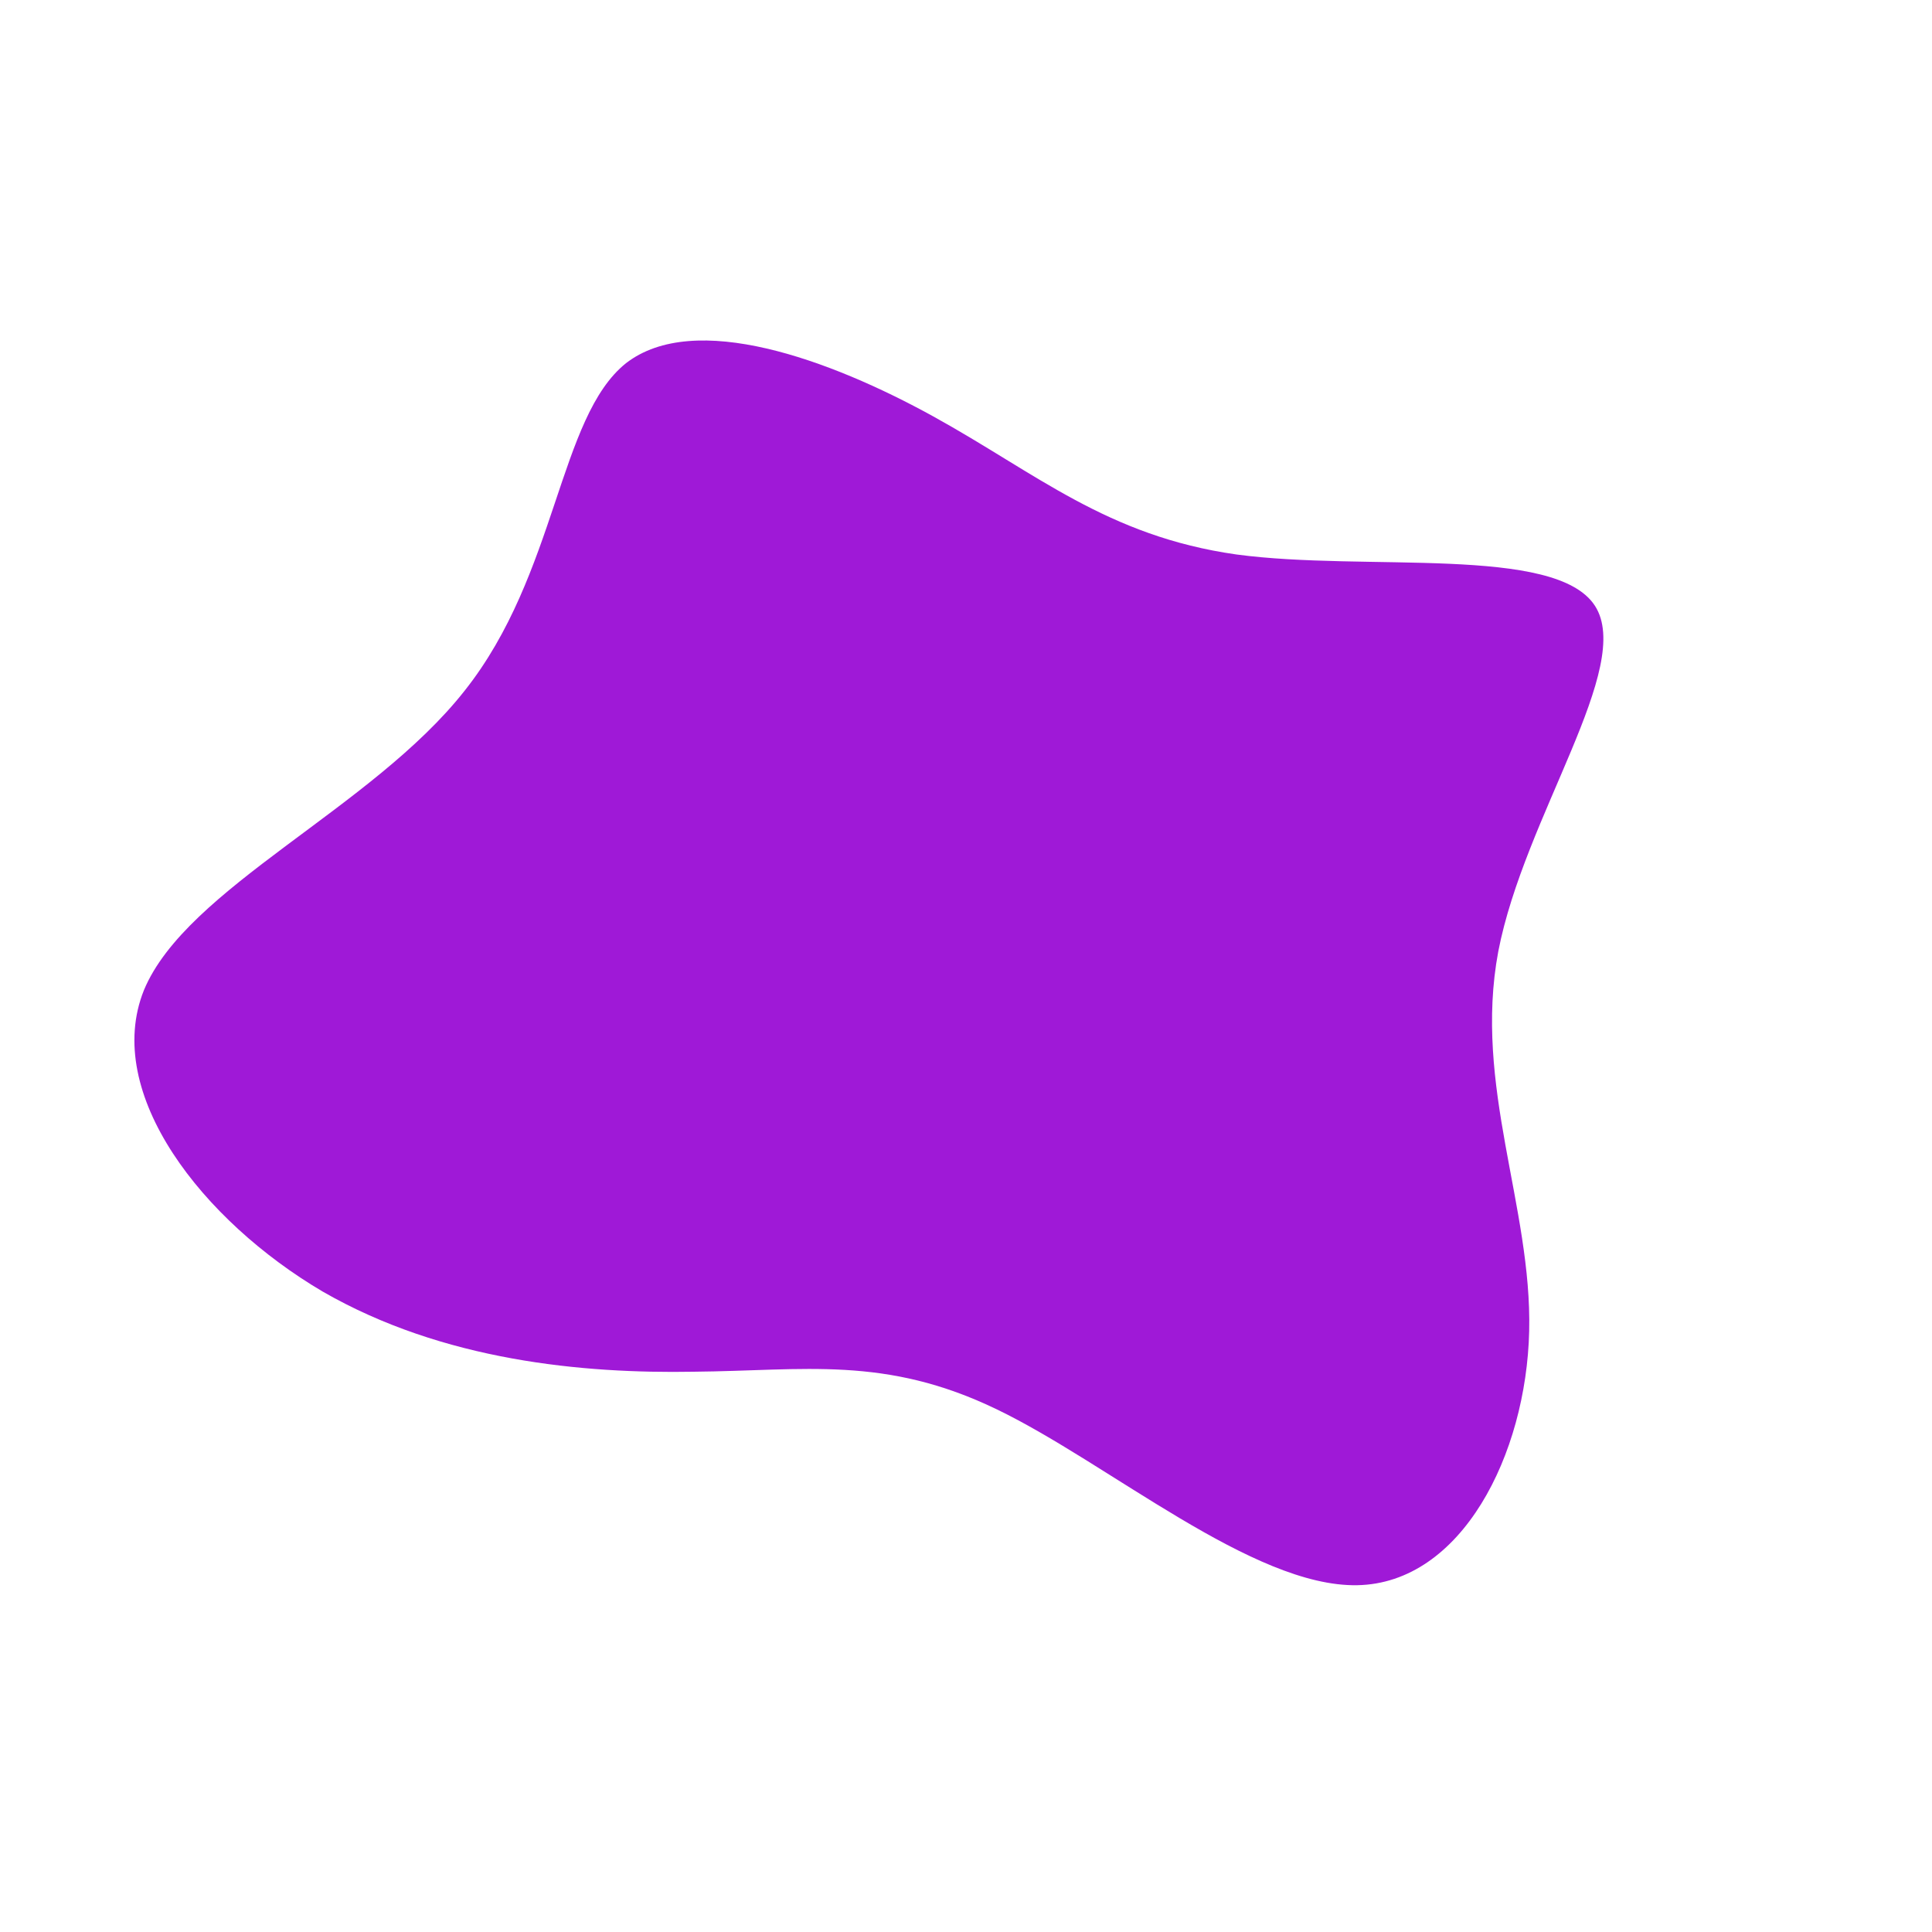 <svg viewBox="0 0 200 200" xmlns="http://www.w3.org/2000/svg">
  <path fill="#9F19D7" d="M28,-42.6C41.4,-40.8,61,-43.6,65.1,-37.3C69.2,-31,57.8,-15.5,55.1,-1.5C52.5,12.4,58.6,24.9,58.3,37.8C58,50.6,51.3,63.9,40.5,64.1C29.7,64.3,14.8,51.5,3.2,45.9C-8.4,40.3,-16.7,41.9,-28.2,42C-39.6,42.2,-54.1,40.9,-66.6,33.7C-79,26.4,-89.4,13.2,-85.1,2.5C-80.7,-8.1,-61.5,-16.3,-51.9,-28.5C-42.3,-40.6,-42.2,-56.8,-35.2,-62.4C-28.1,-67.9,-14.1,-62.8,-3.4,-56.9C7.3,-51,14.6,-44.5,28,-42.6Z" transform="translate(100 100)" />
</svg>